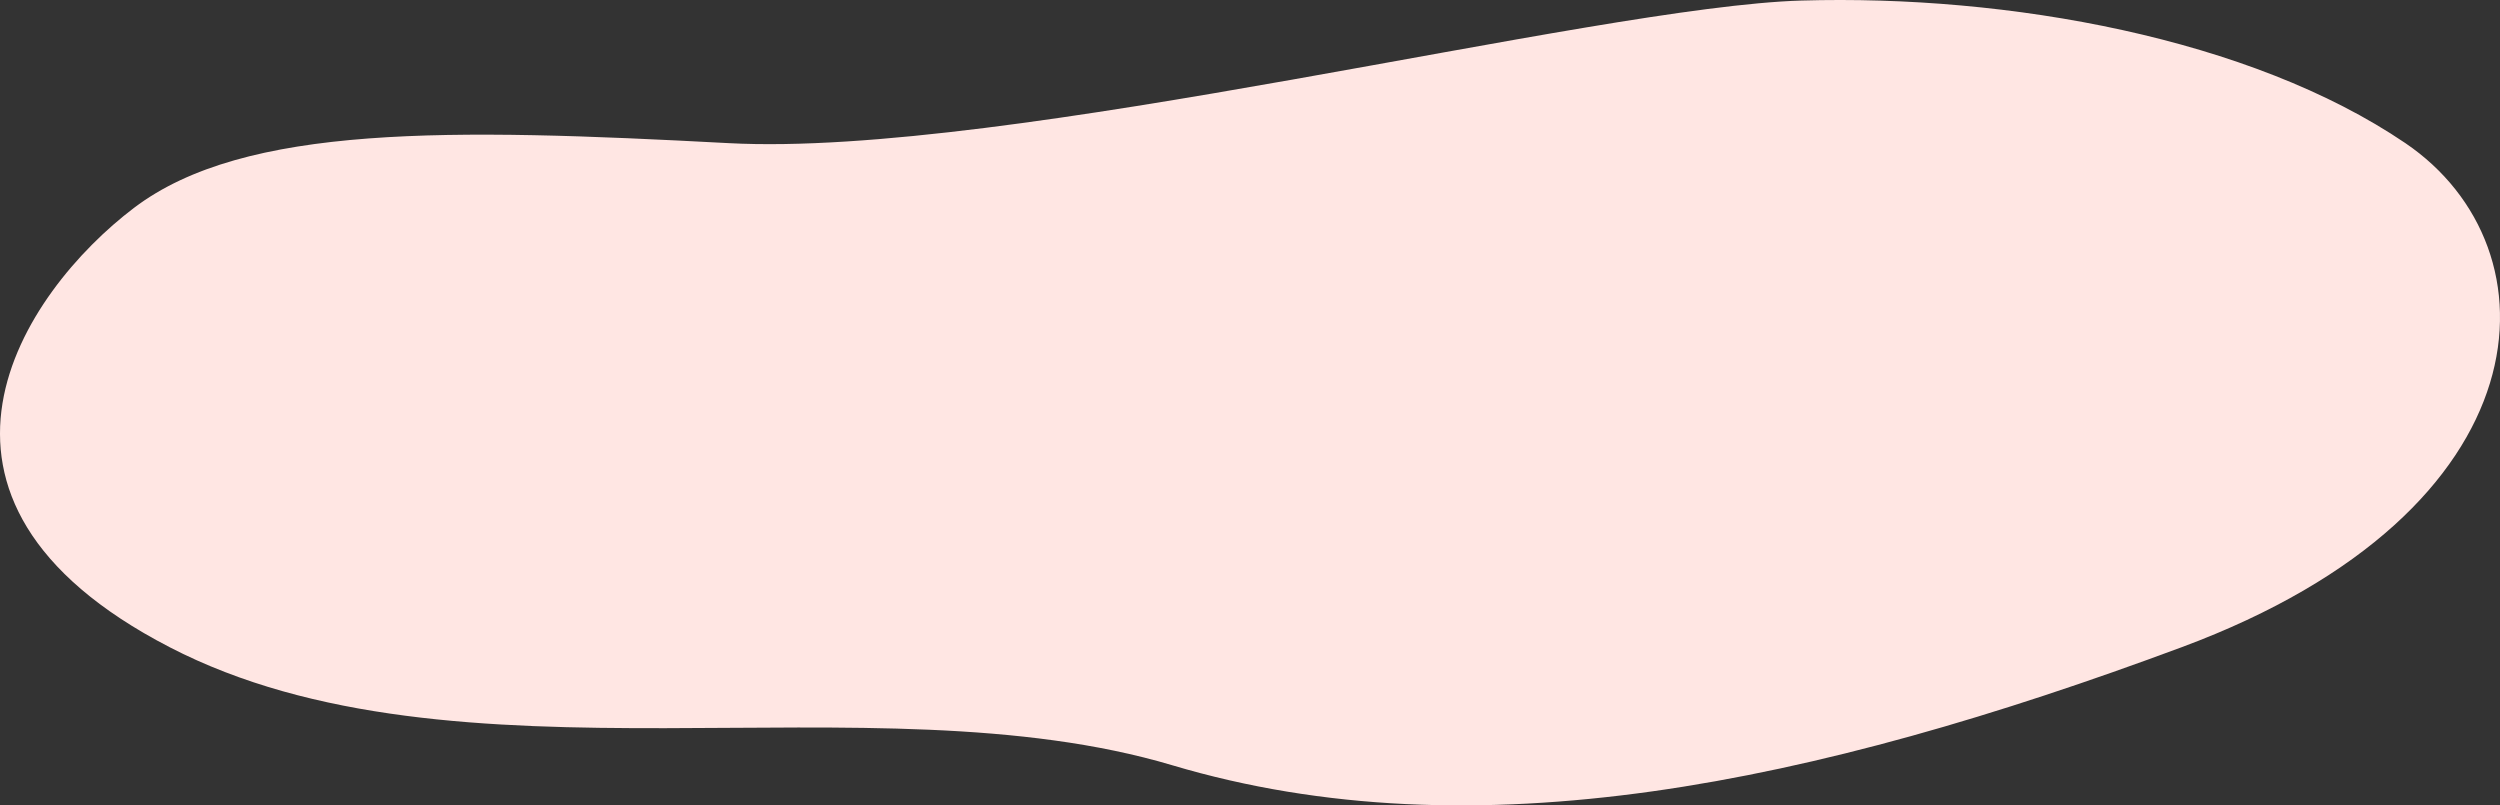 <svg xmlns="http://www.w3.org/2000/svg" width="980" height="315.717" viewBox="0 0 980 315.717">
  <rect x="0" y="0" width="980" height="315.717" fill="#333333" stroke="none"/>
  <path id="Pfad_85" data-name="Pfad 85" d="M3868.232,3380.076c-60.793-41.247-155.815-58.268-236.738-55.893s-311.394,61.7-420.589,55.893-189.654-7.536-233.064,25.381-98.681,113.926,13.955,172.2,274.575,10.977,393.064,46.291,251.28,7.411,395.728-46.291S3929.026,3421.323,3868.232,3380.076Z" transform="translate(-2925.324 -3323.966)" fill="#ffe6e3"/>
</svg>
